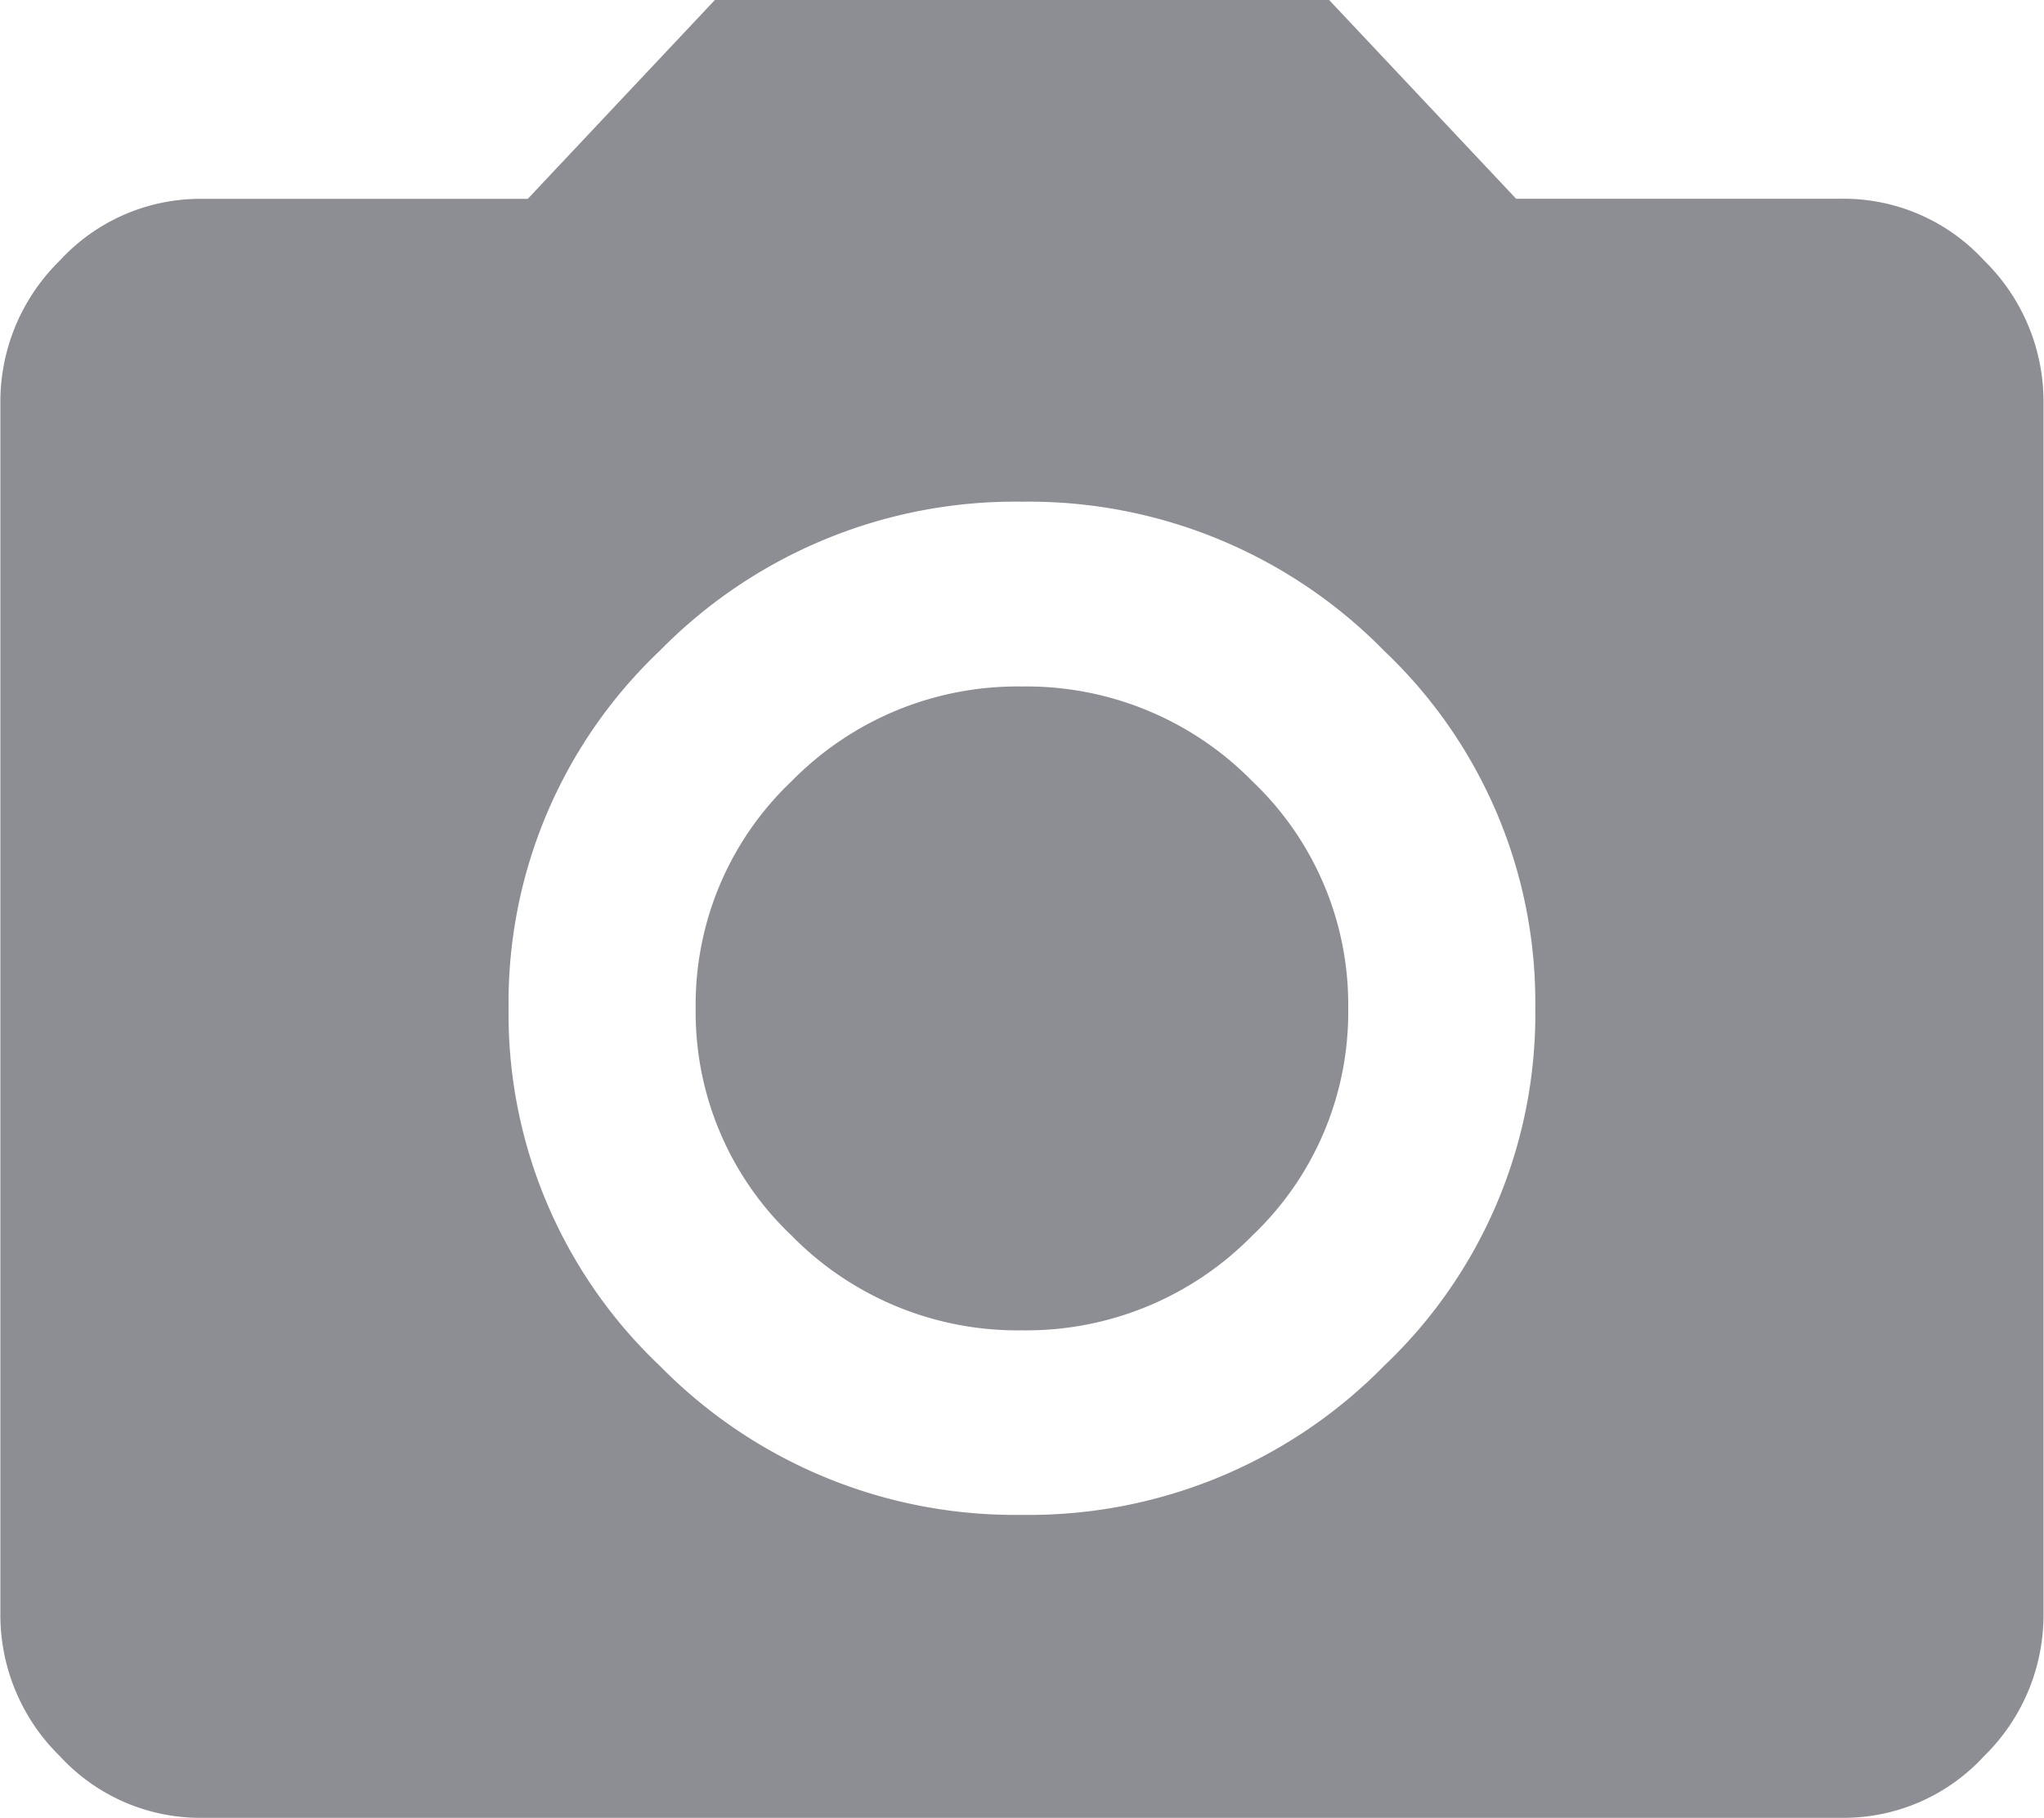 <svg xmlns="http://www.w3.org/2000/svg" width="17.153" height="15.258" viewBox="0 0 17.153 15.258">
  <path id="Path_61" data-name="Path 61" d="M-13.408-9.269a4.175,4.175,0,0,1-3.04-1.252,4.066,4.066,0,0,1-1.268-3,4.066,4.066,0,0,1,1.268-3,4.175,4.175,0,0,1,3.04-1.252,4.175,4.175,0,0,1,3.04,1.252,4.066,4.066,0,0,1,1.268,3,4.066,4.066,0,0,1-1.268,3A4.175,4.175,0,0,1-13.408-9.269Zm-2.577-12.715-1.57,1.669h-2.738a1.6,1.6,0,0,0-1.188.517,1.658,1.658,0,0,0-.5,1.192V-8.435a1.658,1.658,0,0,0,.5,1.192,1.6,1.6,0,0,0,1.188.517H-6.523a1.6,1.6,0,0,0,1.188-.517,1.658,1.658,0,0,0,.5-1.192V-18.607a1.658,1.658,0,0,0-.5-1.192,1.6,1.6,0,0,0-1.188-.517H-9.261l-1.57-1.669Zm-.161,8.464a2.584,2.584,0,0,0,.805,1.907,2.654,2.654,0,0,0,1.933.795,2.654,2.654,0,0,0,1.933-.795,2.584,2.584,0,0,0,.805-1.907,2.584,2.584,0,0,0-.805-1.907,2.654,2.654,0,0,0-1.933-.795,2.654,2.654,0,0,0-1.933.795A2.584,2.584,0,0,0-16.146-13.521Z" transform="translate(21.984 21.984)" fill="#8d8e94"/>
</svg>
